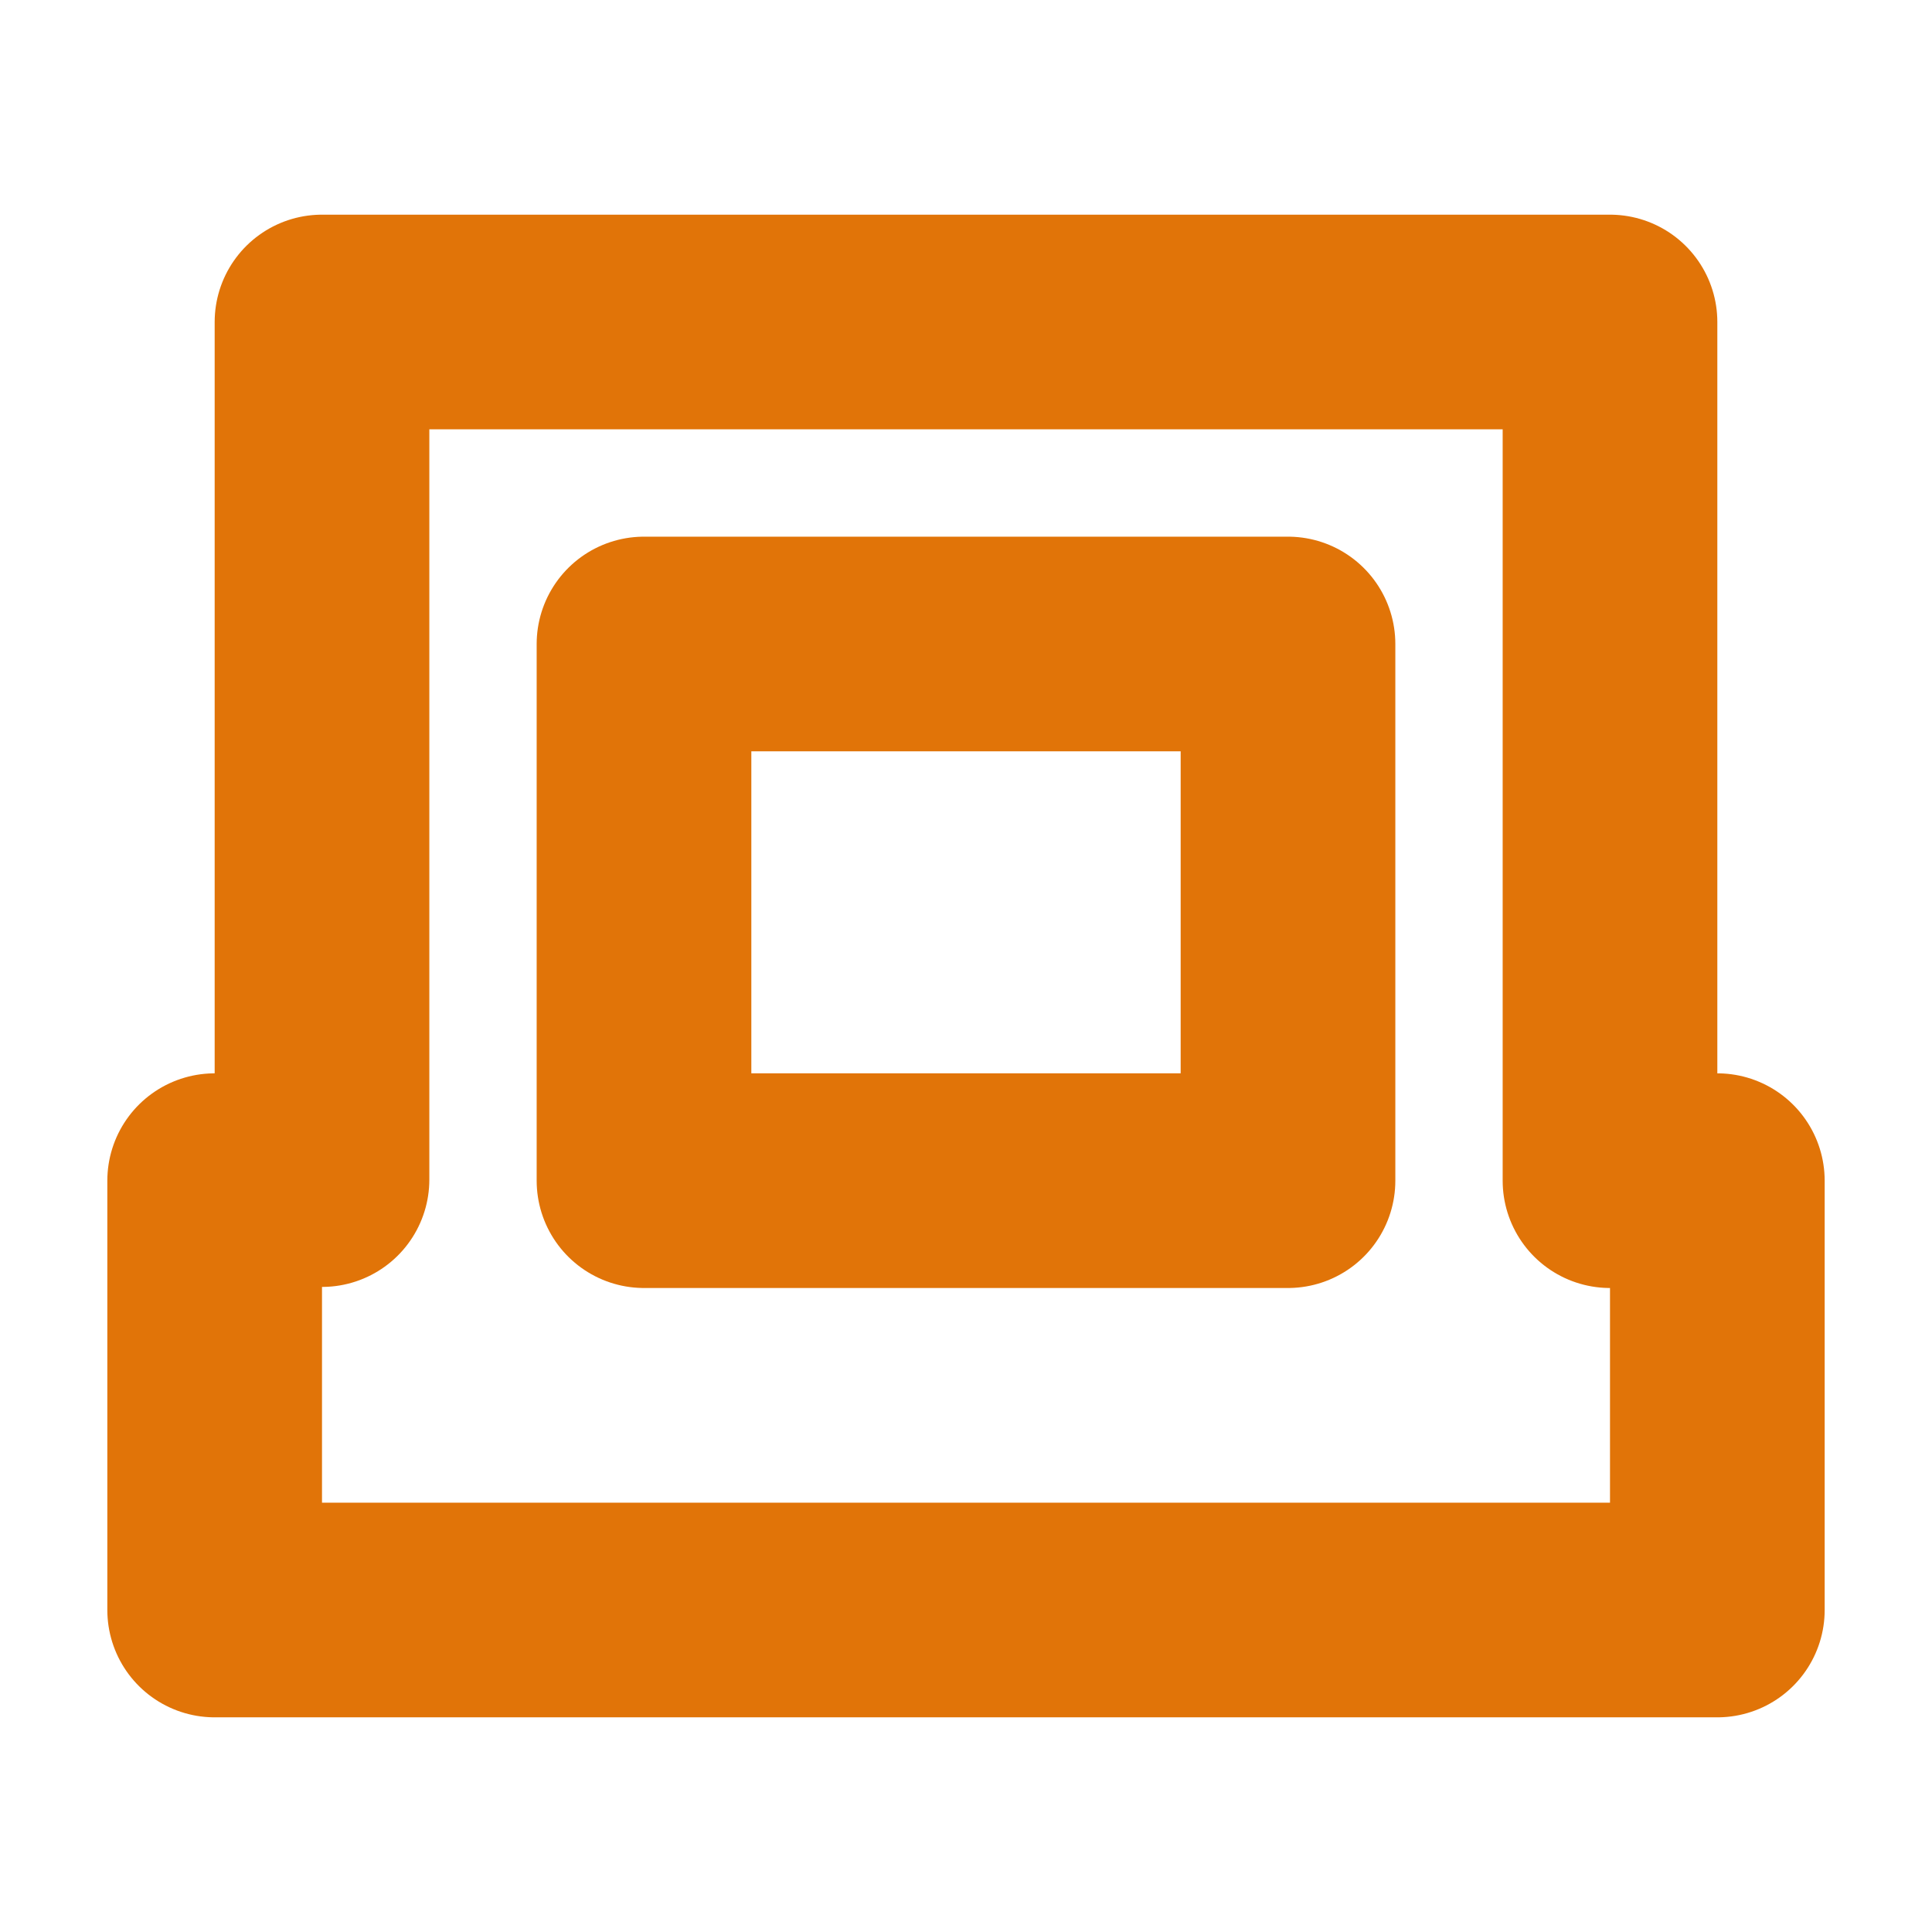 <?xml version="1.0" encoding="UTF-8" standalone="no"?>
<!-- Created with Inkscape (http://www.inkscape.org/) -->

<svg
   xmlns:dc="http://purl.org/dc/elements/1.1/"
   xmlns:cc="http://creativecommons.org/ns#"
   xmlns:rdf="http://www.w3.org/1999/02/22-rdf-syntax-ns#"
   xmlns:svg="http://www.w3.org/2000/svg"
   xmlns="http://www.w3.org/2000/svg"
   xmlns:sodipodi="http://sodipodi.sourceforge.net/DTD/sodipodi-0.dtd"
   xmlns:inkscape="http://www.inkscape.org/namespaces/inkscape"
   width="36"
   height="36"
   id="svg10389"
   version="1.1"
   inkscape:version="0.48.2 r9819"
   sodipodi:docname="ag-sync.svg">
<style>
.drawing {stroke: #E17408;}
.drawing {color:#E17408; stroke: #E17408;}
</style>
<style>
.drawing {fill:none;stroke-width:4;stroke-linecap:butt;stroke-linejoin:round;stroke-miterlimit:4;stroke-opacity:1;stroke-dasharray:none }
.drawing1 {fill:none;stroke-width:4;stroke-linecap:butt;stroke-linejoin:miter;stroke-miterlimit:4;stroke-opacity:1;stroke-dasharray:none;stroke-dashoffset:0;marker:none;visibility:visible;display:inline;overflow:visible;enable-background:accumulate}

</style>
  <defs
     id="defs10391" />
  <sodipodi:namedview
     id="base"
     pagecolor="#ffffff"
     bordercolor="#666666"
     borderopacity="1.0"
     inkscape:pageopacity="0.0"
     inkscape:pageshadow="2"
     inkscape:zoom="1.979899"
     inkscape:cx="-31.454591"
     inkscape:cy="-22.639224"
     inkscape:document-units="px"
     inkscape:current-layer="layer1"
     showgrid="false"
     inkscape:window-width="718"
     inkscape:window-height="683"
     inkscape:window-x="20"
     inkscape:window-y="42"
     inkscape:window-maximized="0" />
  <g
     inkscape:label="Layer 1"
     inkscape:groupmode="layer"
     id="layer1"
     transform="translate(0,-1016.362)">
    <g
       id="g52255-0"
       transform="translate(-1058,509)">
      <path
         class="drawing"
         d="m 1064,513.362 0,15.98 -2,0.02 0,8 28,2e-5 0,-8 -2,0 0,-16 z"
         id="path52247-1"
         inkscape:connector-curvature="0"
         sodipodi:nodetypes="ccccccccc" />
      <rect
         class="drawing"
         id="rect52249-7"
         width="12"
         height="10"
         x="1070"
         y="519.362" />
    </g>
  </g>
</svg>